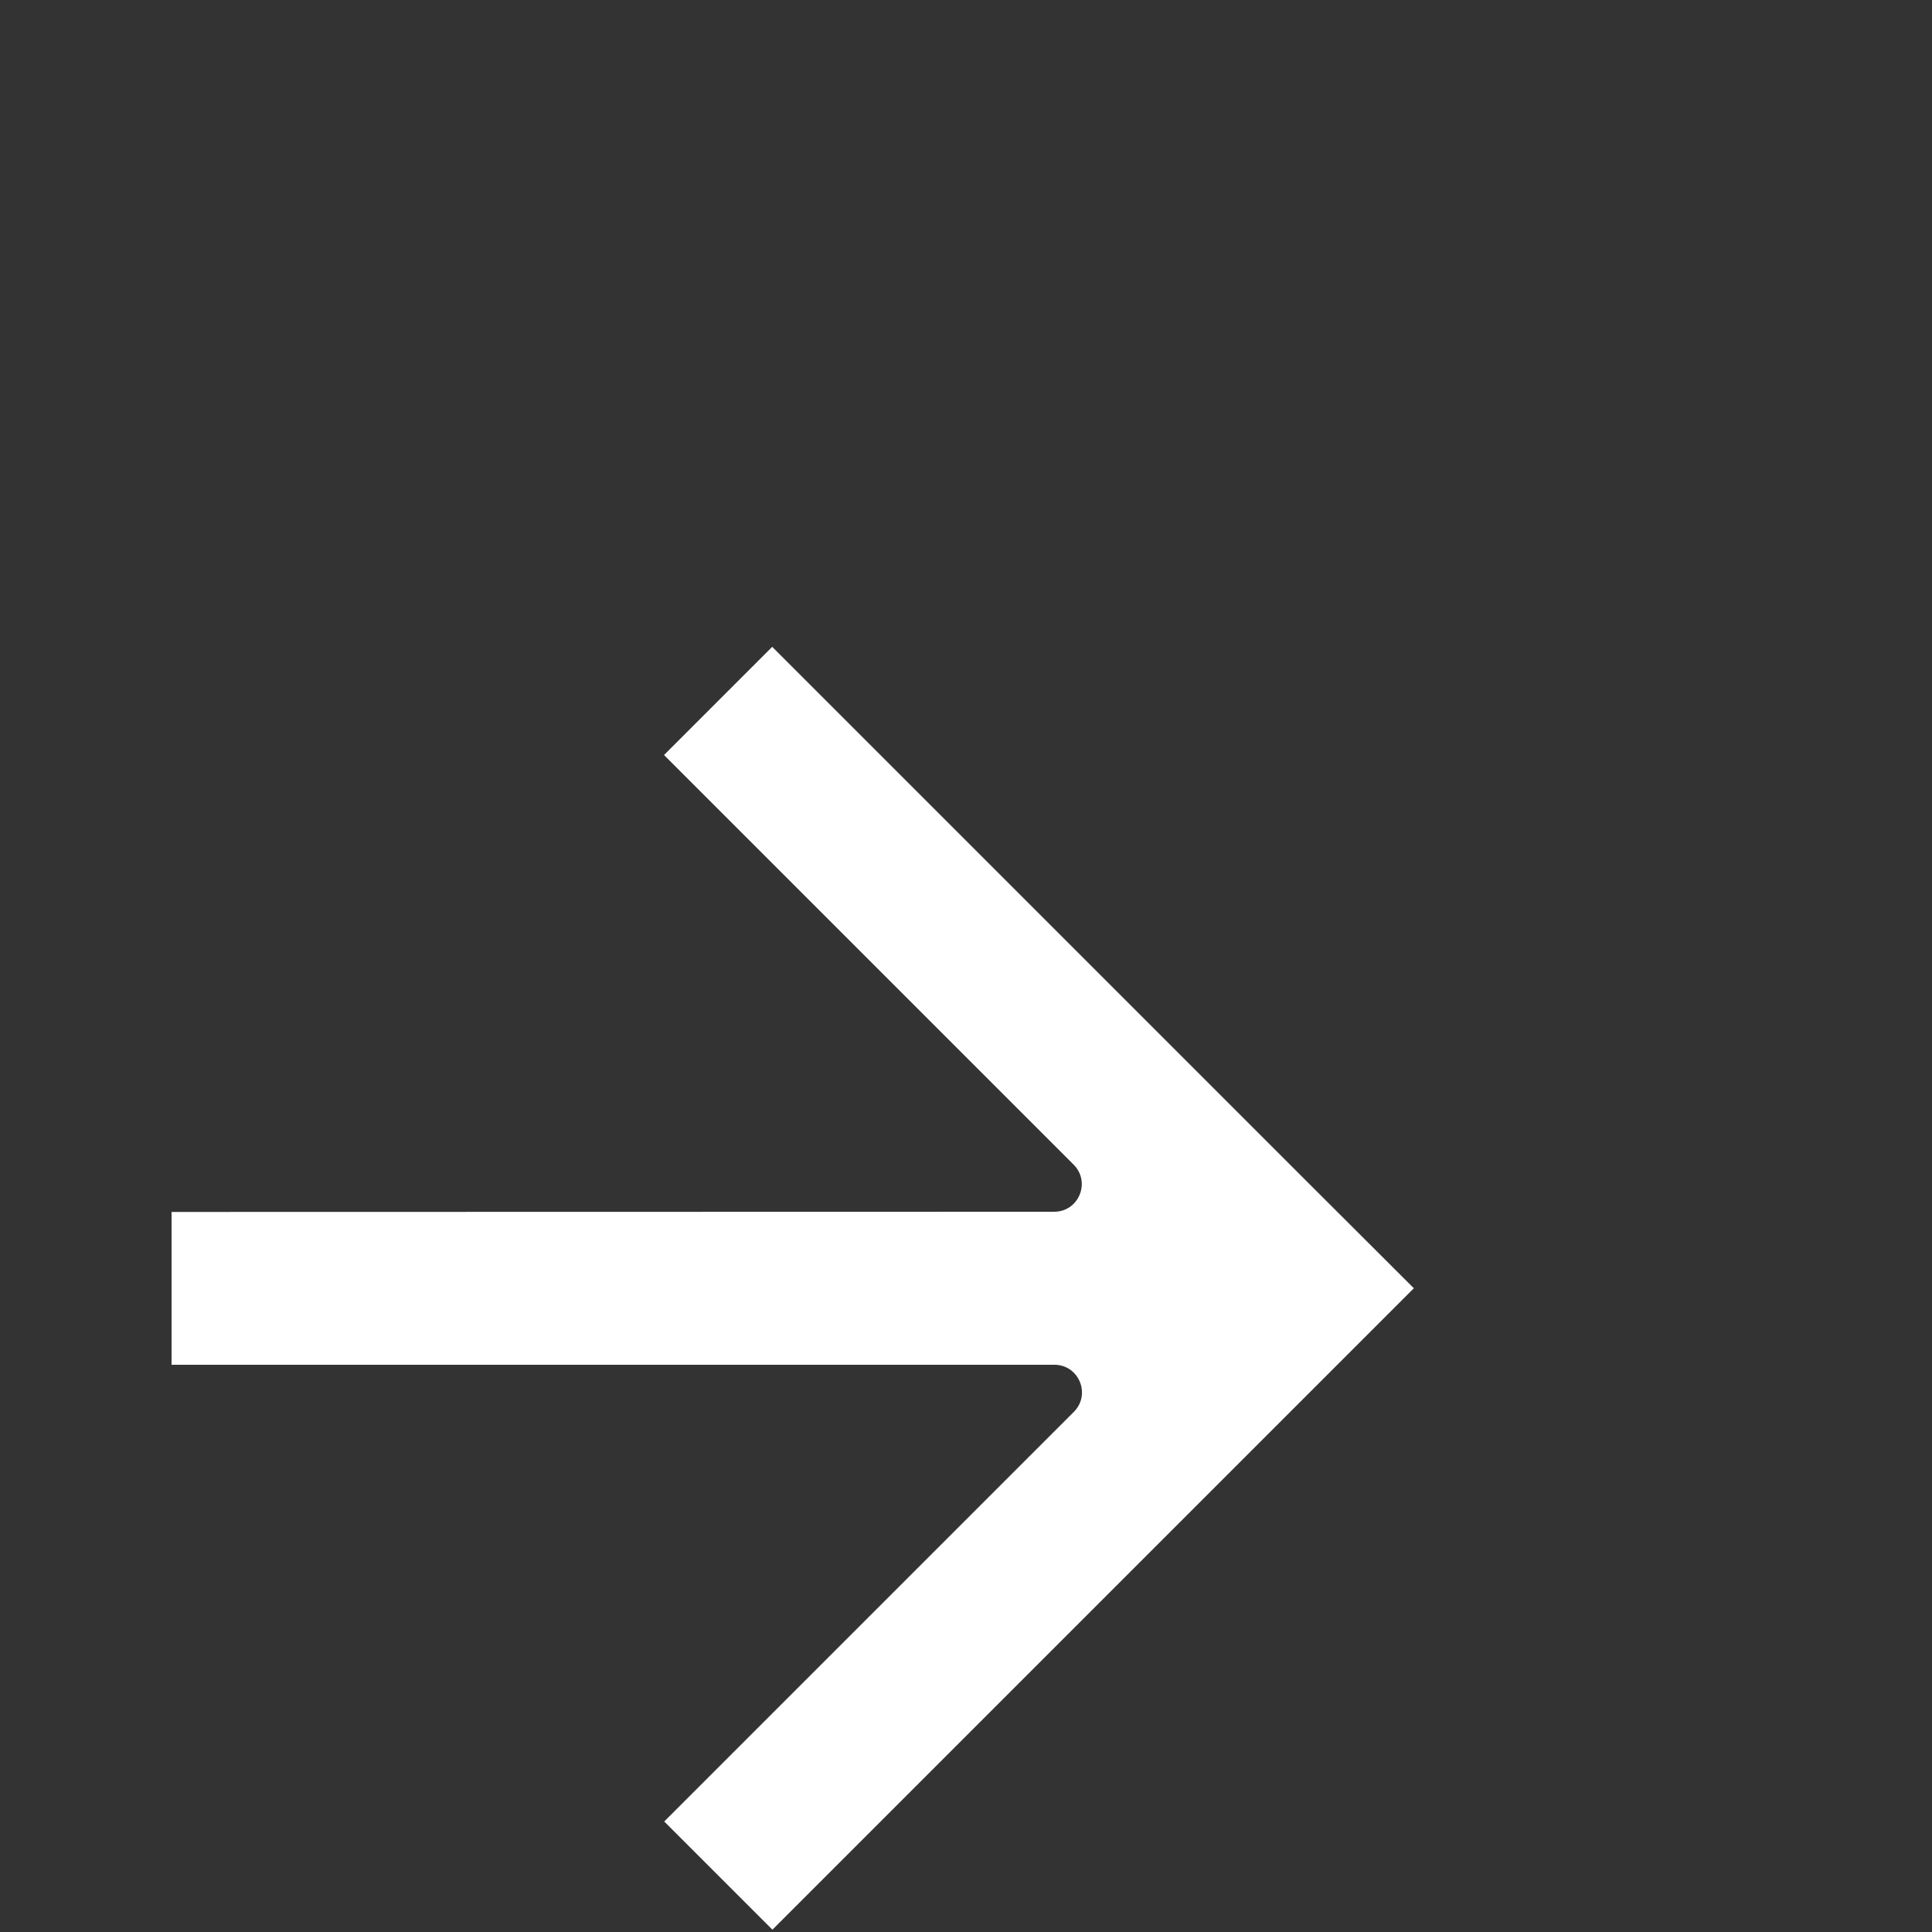 <?xml version="1.0" encoding="utf-8"?>
<!-- Generator: Adobe Illustrator 22.0.1, SVG Export Plug-In . SVG Version: 6.00 Build 0)  -->
<svg version="1.1" id="Calque_1" xmlns="http://www.w3.org/2000/svg" xmlns:xlink="http://www.w3.org/1999/xlink" x="0px" y="0px"
	 viewBox="0 0 1000 1000" style="enable-background:new 0 0 1000 1000;" xml:space="preserve">
<rect x="0" y="0" width="1000" height="1000" fill="#333333" stroke="none"/>
<style type="text/css">
	.st0{fill:#FFFFFF;}
</style>
<path class="st0" d="M675.7,610.8l-276-276l-56,56l212,212c9,9,2.7,24.4-10.1,24.4l-456.8,0.1v79.1h456.9
	c12.8,0,19.1,15.4,10.1,24.4l-212,212l56,56l276-276l56-56L675.7,610.8L675.7,610.8z"/>
</svg>
